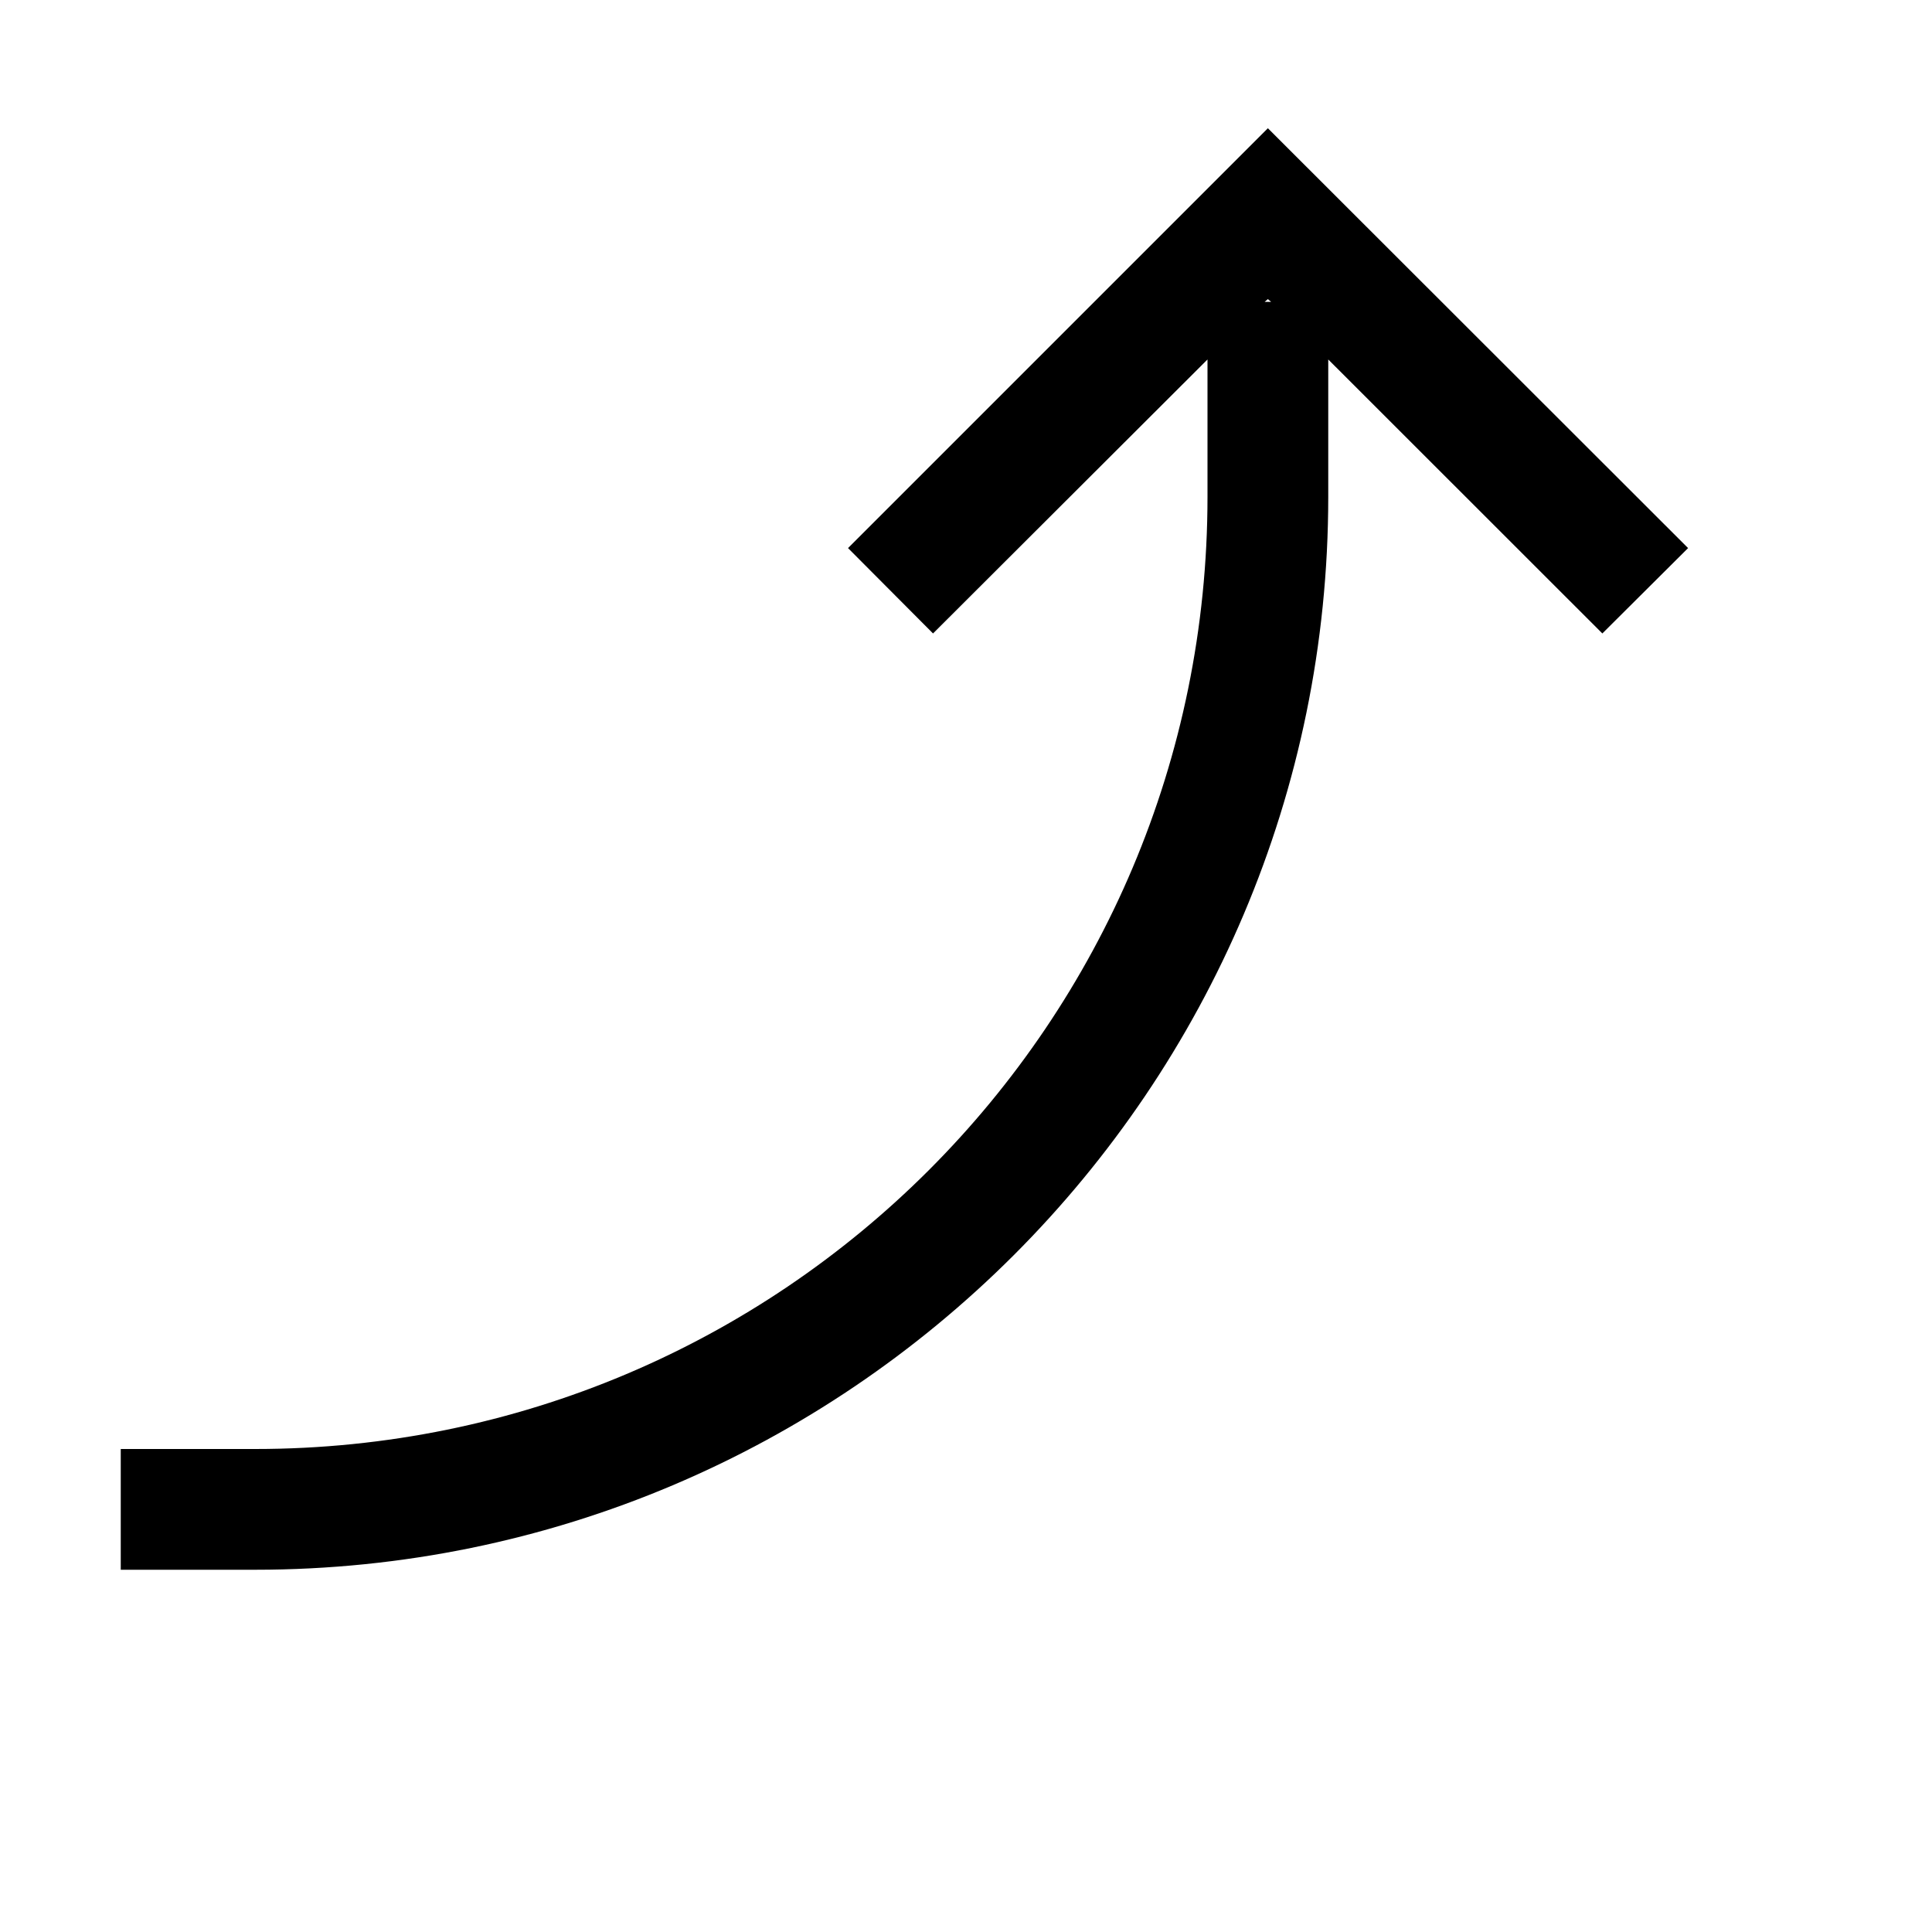 <svg xmlns="http://www.w3.org/2000/svg" viewBox="0 0 16 16">
  <g>
    <path d="M 10.5 1.062 L 7.023 4.539 L 7.727 5.246 L 10 2.977 L 10 4.113 C 10 8.473 6.473 12 2.113 12 L 1 12 L 1 13 L 2.113 13 C 7.016 13 11 9.016 11 4.113 L 11 2.977 L 13.27 5.246 L 13.98 4.539 Z M 10.5 2.477 L 10.527 2.5 L 10.473 2.5 Z "/>
  </g>
</svg>
